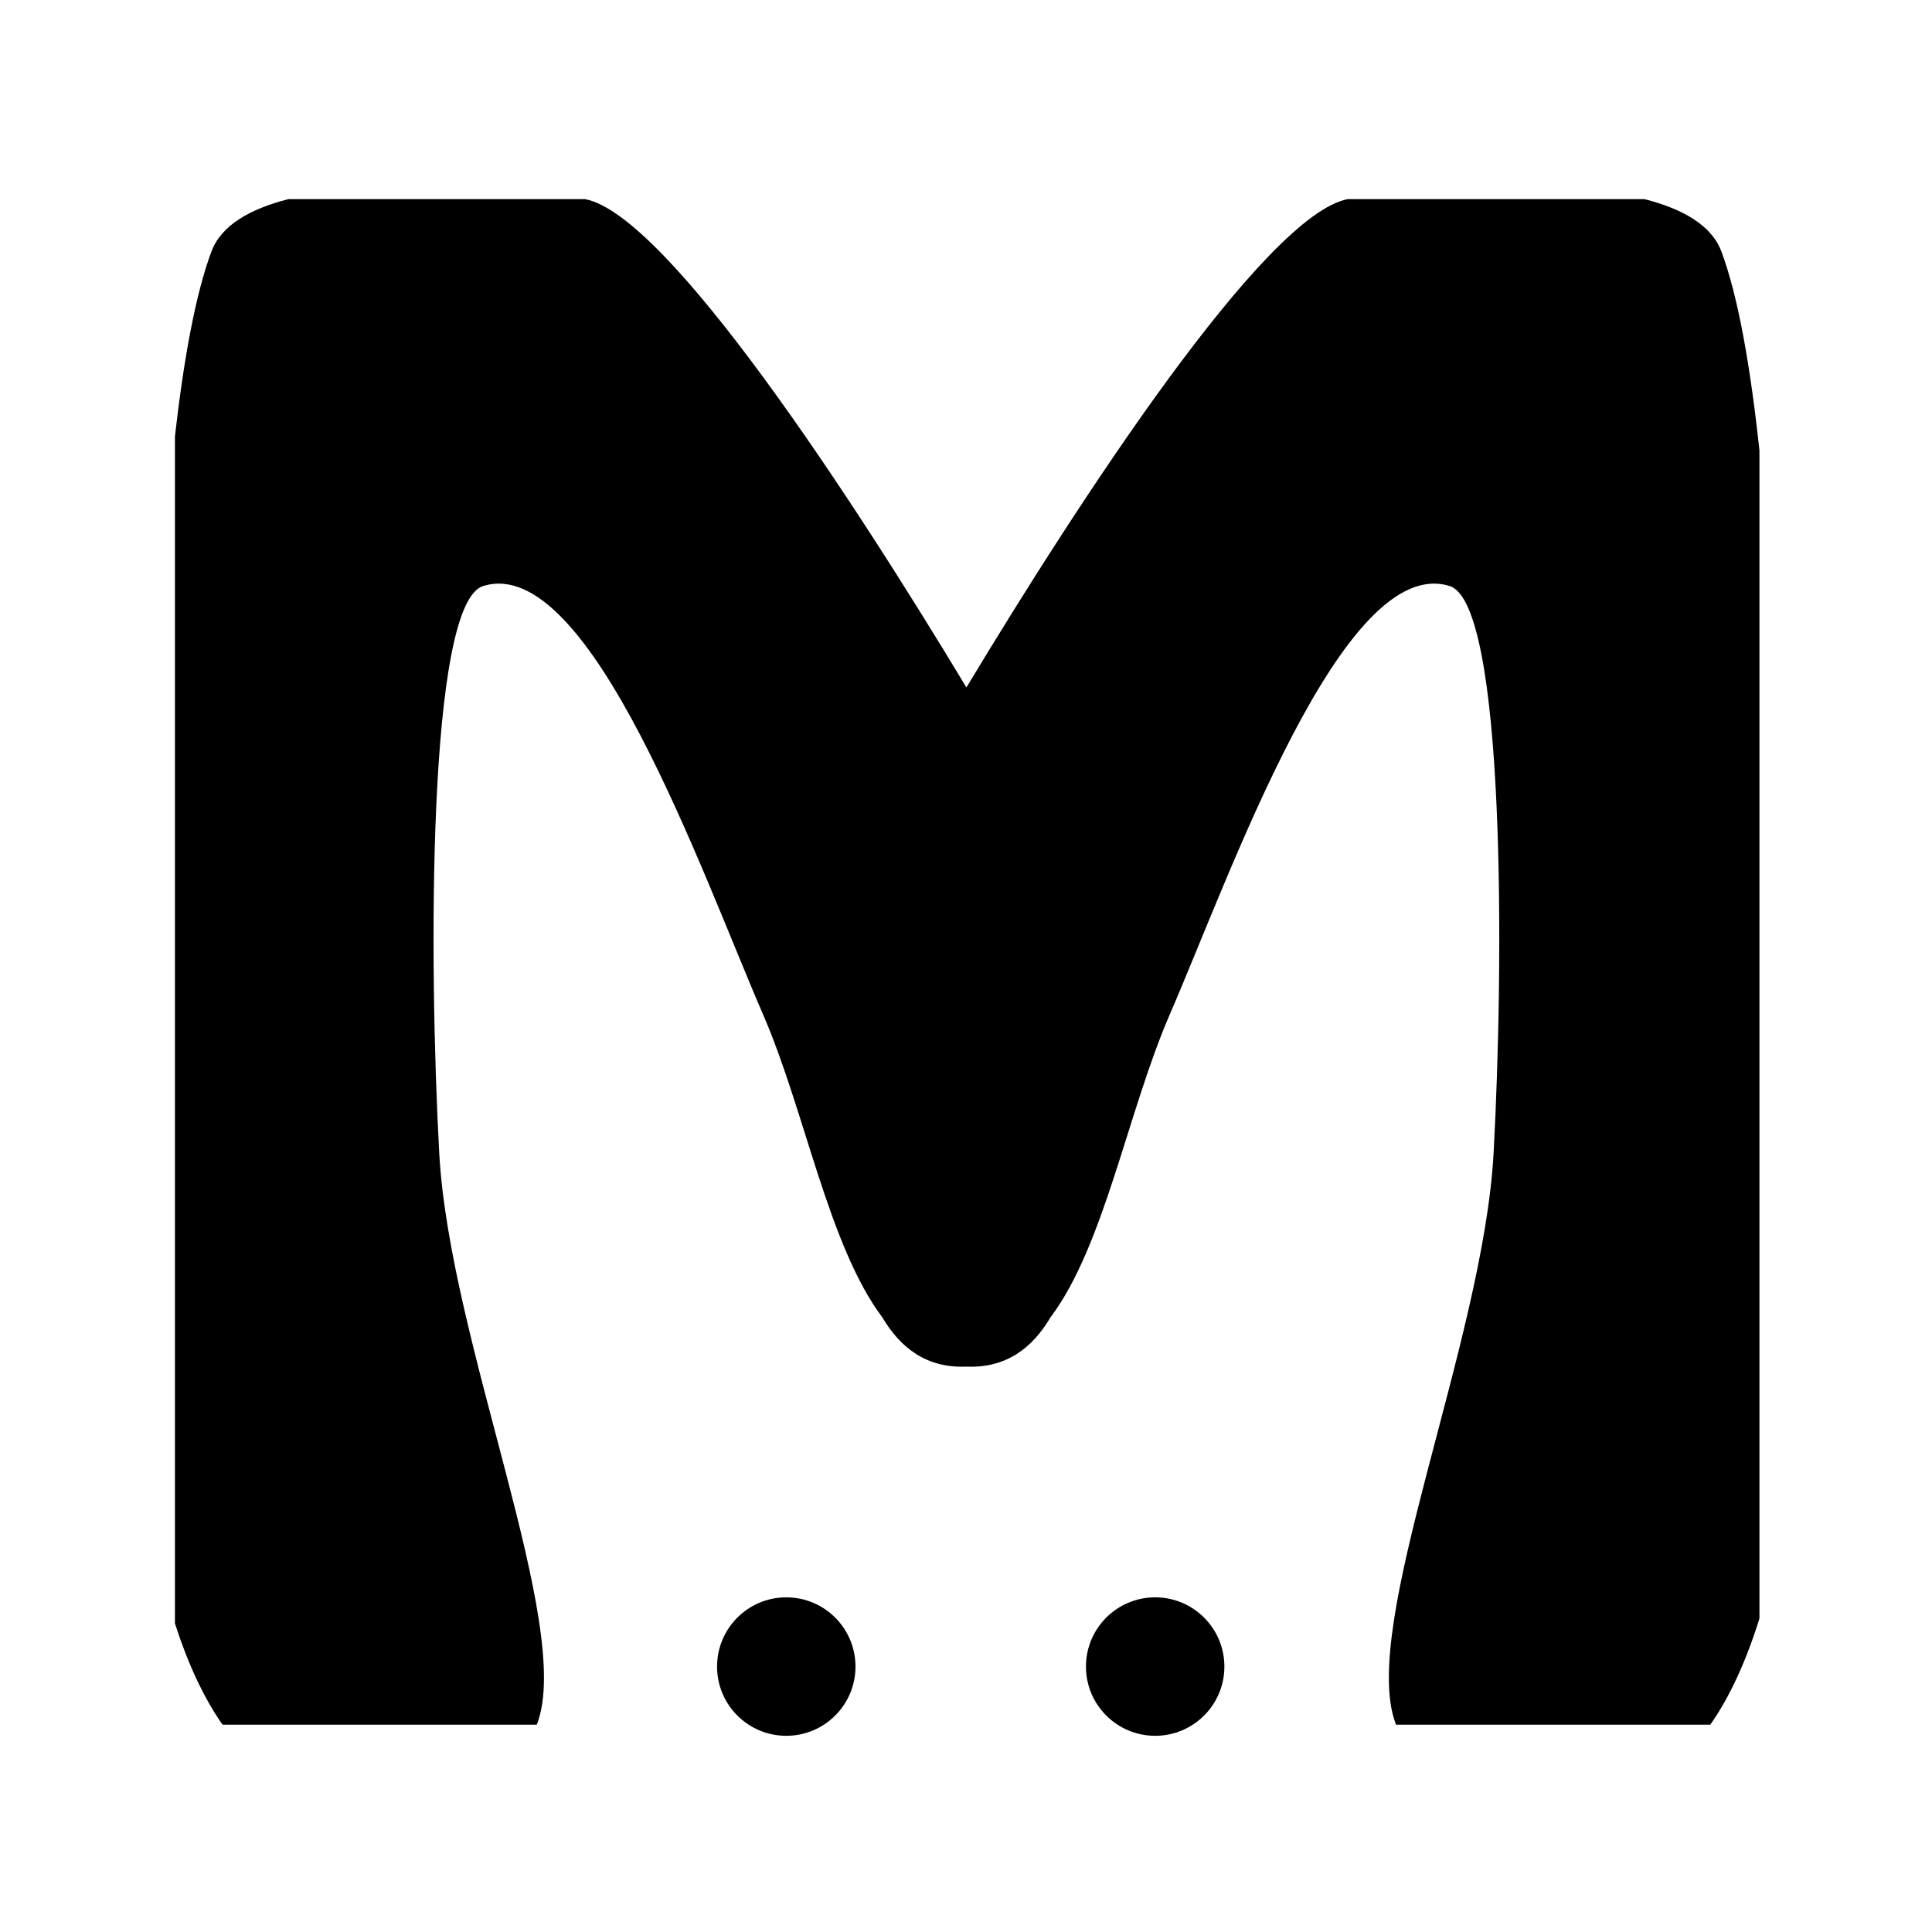 <?xml version="1.0" encoding="UTF-8" standalone="no"?>
<svg width="560px" height="560px" viewBox="0 0 560 560" version="1.1" xmlns="http://www.w3.org/2000/svg" xmlns:xlink="http://www.w3.org/1999/xlink" xmlns:sketch="http://www.bohemiancoding.com/sketch/ns">
    <!-- Generator: bin/sketchtool 1.3 (252) - http://www.bohemiancoding.com/sketch -->
    <title>p-memcache</title>
    <desc>Created with bin/sketchtool.</desc>
    <defs></defs>
    <g id="Page-1" stroke="none" stroke-width="1" fill="none" fill-rule="evenodd" sketch:type="MSPage">
        <g id="p-memcache" sketch:type="MSArtboardGroup" fill="#000000">
            <g id="Group" sketch:type="MSLayerGroup" transform="translate(50, 57)">
                <path d="M284.833,405.997 C295.913,405.997 304.896,414.981 304.896,426.064 C304.896,437.147 295.913,446.131 284.833,446.131 C273.753,446.131 264.77,437.147 264.77,426.064 C264.77,414.981 273.753,405.997 284.833,405.997 L284.833,405.997 Z M177.906,405.997 C188.986,405.997 197.969,414.981 197.969,426.064 C197.969,437.147 188.986,446.131 177.906,446.131 C166.826,446.131 157.843,437.147 157.843,426.064 C157.843,414.981 166.826,405.997 177.906,405.997 L177.906,405.997 Z M459.982,412.116 C456.317,423.99 451.455,434.801 445.734,442.915 L354.672,442.915 C354.613,442.807 354.562,442.698 354.521,442.587 C343.906,414.238 379.924,332.169 382.924,277.239 C385.925,222.309 386.436,117.915 370.186,112.861 C339.263,103.245 306.777,196.232 289.045,237.091 C276.872,265.142 270.093,304.109 254.495,324.84 C249.234,333.75 241.634,339.558 230.266,339.129 L230.12,339.122 L229.975,339.129 C218.607,339.558 211.006,333.75 205.746,324.84 C190.147,304.109 183.369,265.142 171.195,237.091 C153.463,196.232 120.977,103.245 90.054,112.861 C73.804,117.914 74.315,222.31 77.316,277.239 C80.316,332.169 116.334,414.238 105.719,442.587 C105.678,442.698 105.628,442.807 105.569,442.915 L14.506,442.915 C9.015,435.127 4.315,424.853 0.706,413.541 L0.706,69.512 C3.28,46.861 6.713,28.141 11.288,15.894 C14.118,8.322 22.44,3.55 33.619,0.712 L119.554,0.712 C143.539,5.185 197.429,87.973 230.12,142.259 C262.811,87.973 316.702,5.185 340.687,0.712 L426.622,0.712 C437.8,3.55 446.123,8.322 448.952,15.894 C453.798,28.865 457.362,49.095 459.982,73.567 L459.982,412.115 L459.982,412.116 Z" id="Shape" sketch:type="MSShapeGroup"></path>
            </g>
        </g>
    </g>
</svg>